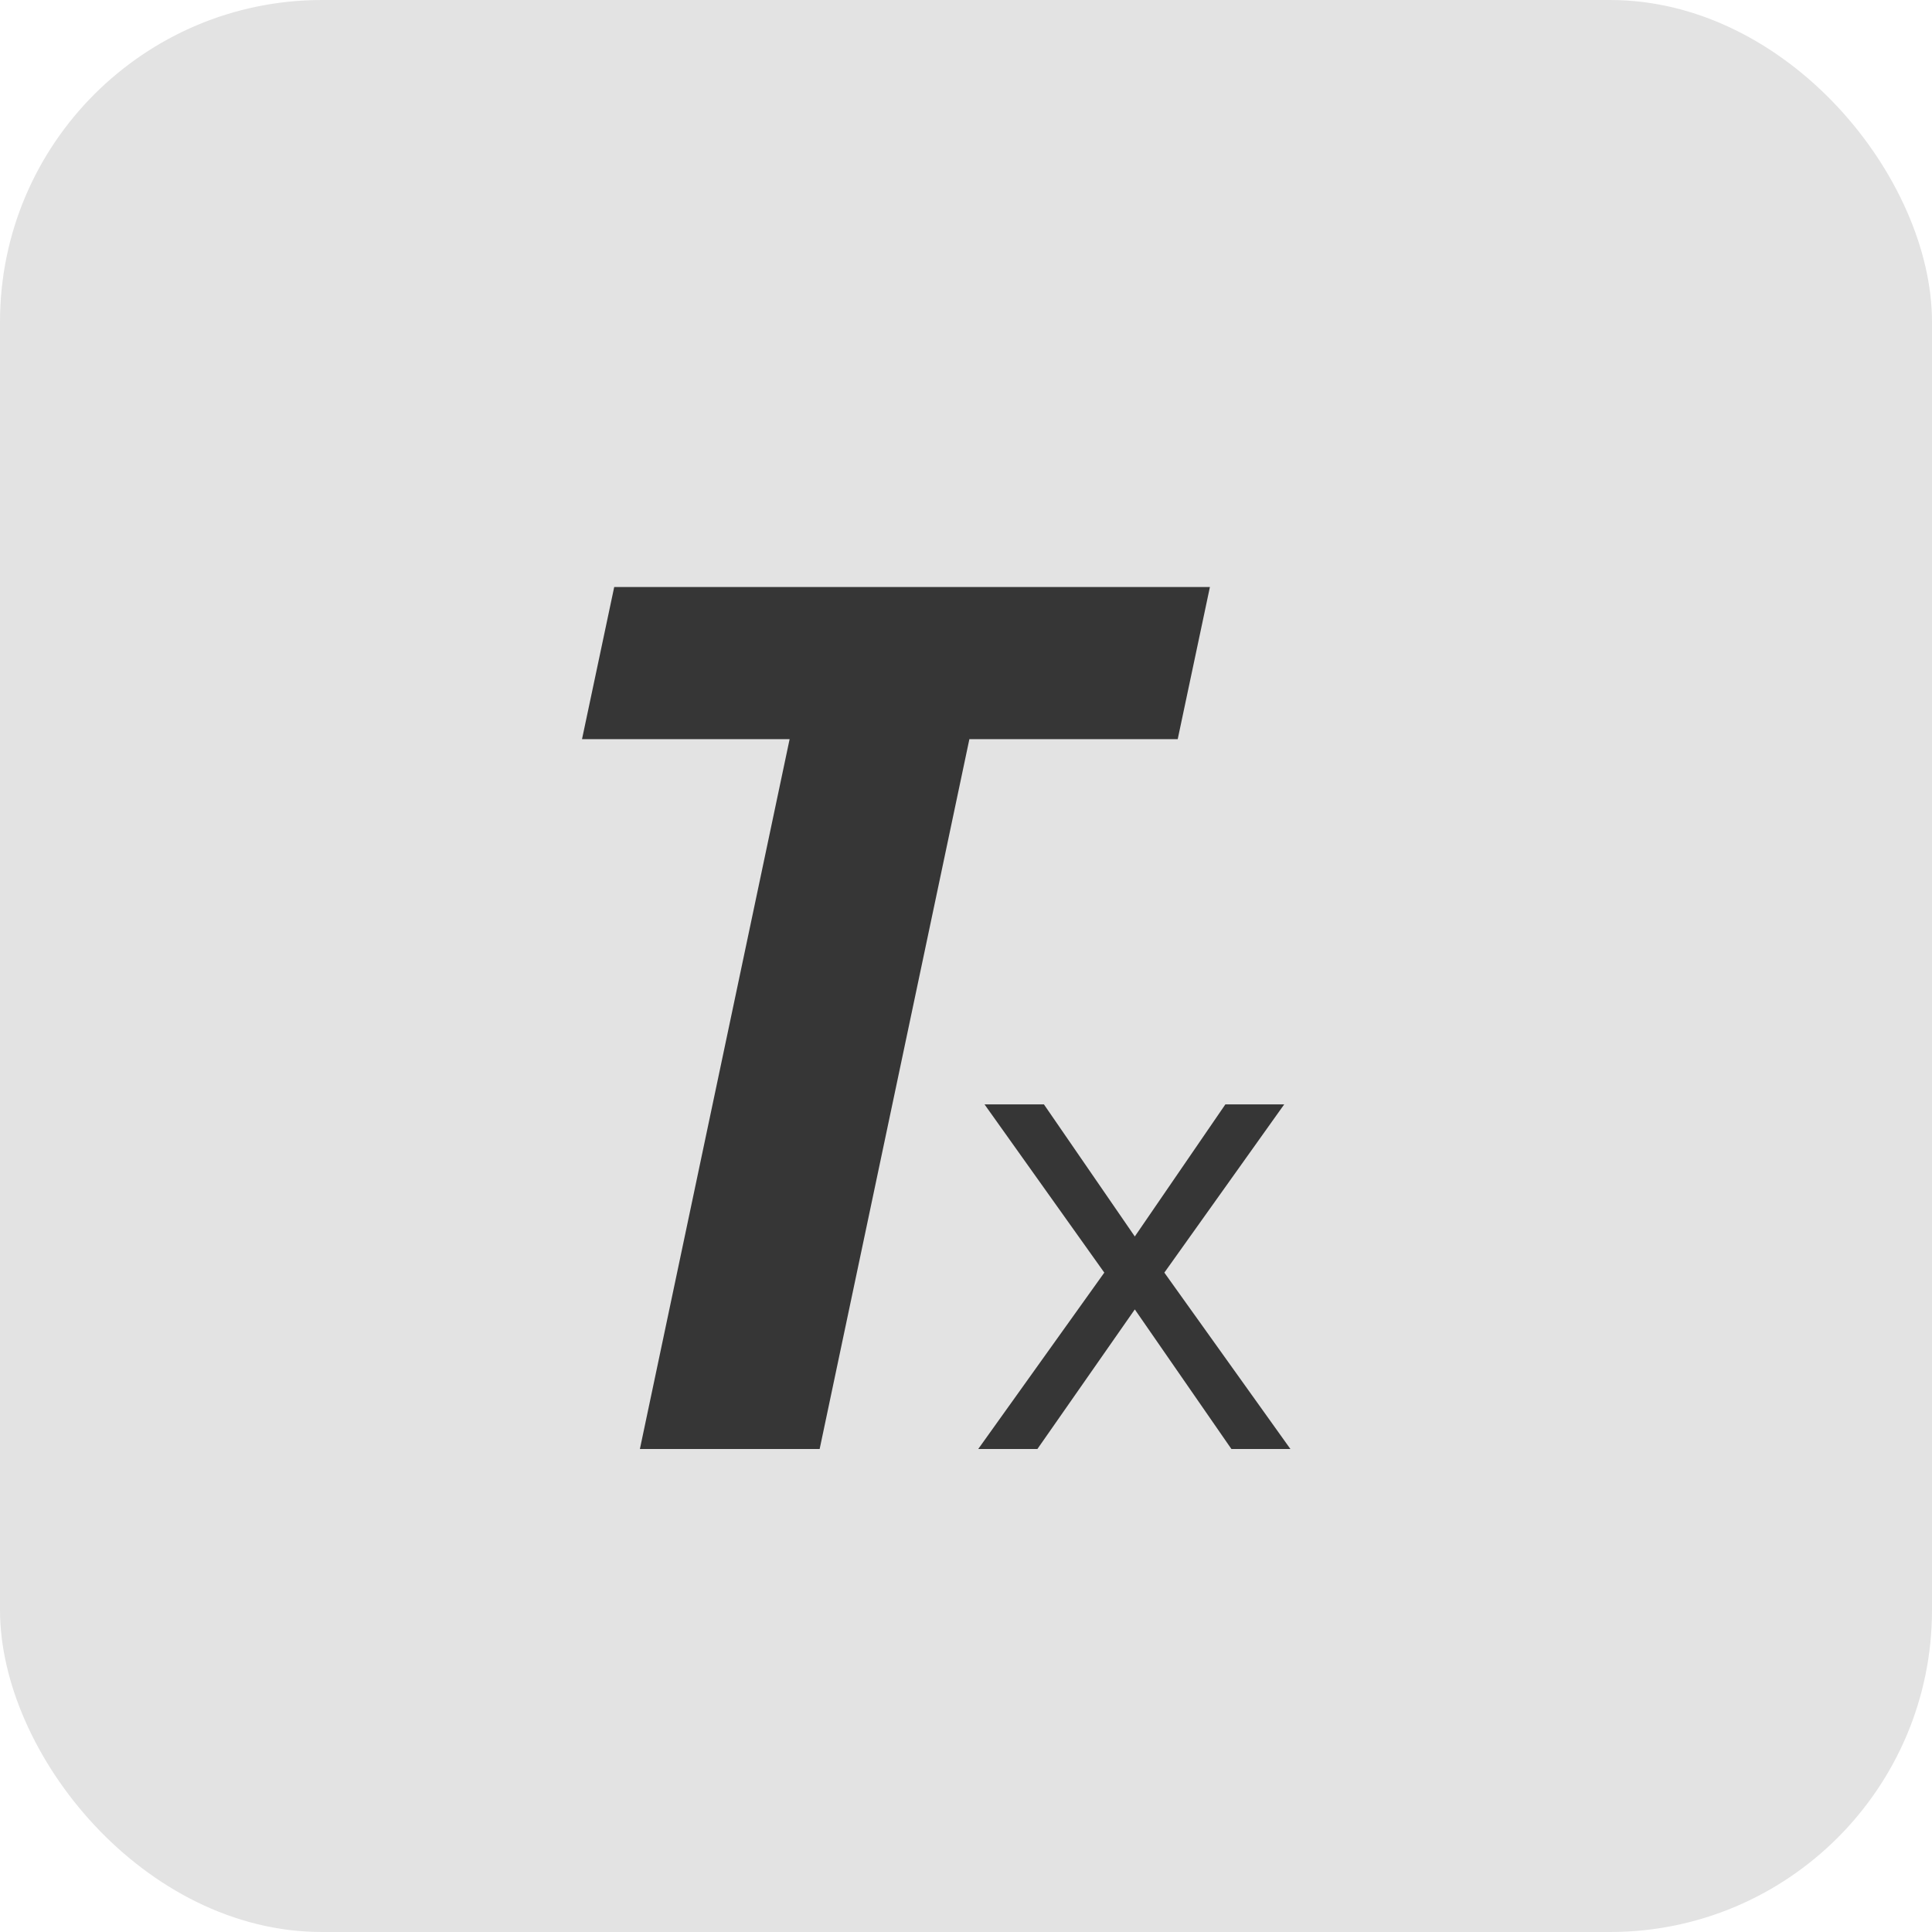 <svg xmlns="http://www.w3.org/2000/svg" width="24" height="24" viewBox="0 0 24 24">
  <g id="ic_txtunformat_hover" transform="translate(1825 2723)">
    <rect id="Rectangle_2798" data-name="Rectangle 2798" width="24" height="24" rx="4" transform="translate(-1825 -2723)" fill="#e3e3e3"/>
    <path id="Union_5" data-name="Union 5" d="M8.067,10.708l-1.2-1.734-1.21,1.734H4.922L6.488,8.517,5,6.427h.738L6.867,8.068,7.992,6.427h.731L7.234,8.517,8.8,10.708Zm-7.348,0L2.579,1.89H0L.4,0H7.8L7.4,1.89H4.812l-1.86,8.818Z" transform="translate(-1817.77 -2715.708)" fill="#363636"/>
  </g>
</svg>
